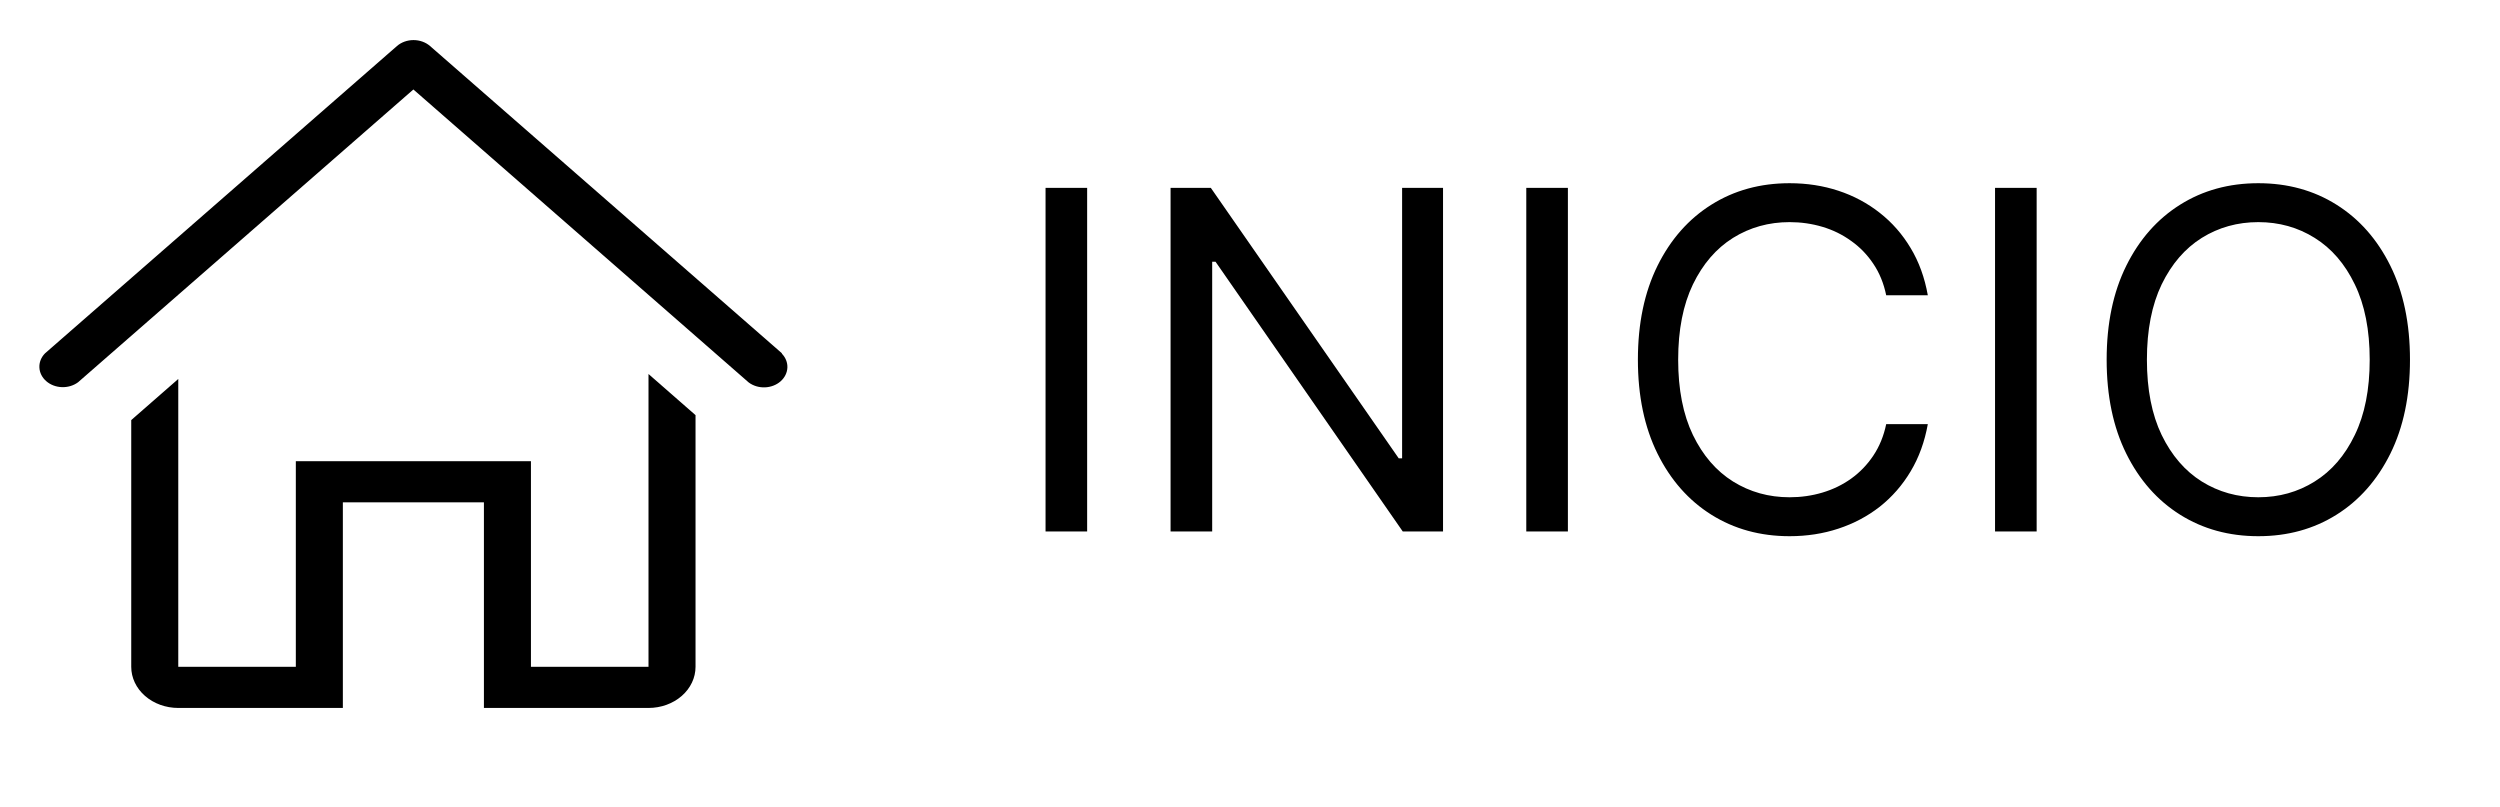 <svg width="127" height="41" viewBox="0 0 127 41" fill="none" xmlns="http://www.w3.org/2000/svg">
<path d="M55.227 9.545V27H53.114V9.545H55.227ZM73.306 9.545V27H71.261L61.749 13.296H61.579V27H59.465V9.545H61.511L71.056 23.284H71.227V9.545H73.306ZM79.649 9.545V27H77.535V9.545H79.649ZM97.933 15H95.819C95.694 14.392 95.475 13.858 95.163 13.398C94.856 12.938 94.481 12.551 94.038 12.239C93.6 11.921 93.114 11.682 92.58 11.523C92.046 11.364 91.489 11.284 90.91 11.284C89.853 11.284 88.896 11.551 88.038 12.085C87.185 12.619 86.506 13.406 86.001 14.446C85.501 15.486 85.251 16.761 85.251 18.273C85.251 19.784 85.501 21.06 86.001 22.099C86.506 23.139 87.185 23.926 88.038 24.46C88.896 24.994 89.853 25.261 90.91 25.261C91.489 25.261 92.046 25.182 92.58 25.023C93.114 24.864 93.6 24.628 94.038 24.315C94.481 23.997 94.856 23.608 95.163 23.148C95.475 22.682 95.694 22.148 95.819 21.546H97.933C97.773 22.438 97.484 23.236 97.063 23.94C96.643 24.645 96.12 25.244 95.495 25.739C94.87 26.227 94.168 26.599 93.39 26.855C92.617 27.111 91.79 27.239 90.91 27.239C89.421 27.239 88.097 26.875 86.938 26.148C85.779 25.421 84.867 24.386 84.202 23.046C83.538 21.704 83.205 20.114 83.205 18.273C83.205 16.432 83.538 14.841 84.202 13.5C84.867 12.159 85.779 11.125 86.938 10.398C88.097 9.67 89.421 9.307 90.91 9.307C91.79 9.307 92.617 9.435 93.39 9.69C94.168 9.946 94.87 10.321 95.495 10.815C96.12 11.304 96.643 11.901 97.063 12.605C97.484 13.304 97.773 14.102 97.933 15ZM103.462 9.545V27H101.348V9.545H103.462ZM122.427 18.273C122.427 20.114 122.094 21.704 121.43 23.046C120.765 24.386 119.853 25.421 118.694 26.148C117.535 26.875 116.211 27.239 114.722 27.239C113.234 27.239 111.91 26.875 110.751 26.148C109.592 25.421 108.68 24.386 108.015 23.046C107.35 21.704 107.018 20.114 107.018 18.273C107.018 16.432 107.35 14.841 108.015 13.5C108.68 12.159 109.592 11.125 110.751 10.398C111.91 9.67 113.234 9.307 114.722 9.307C116.211 9.307 117.535 9.67 118.694 10.398C119.853 11.125 120.765 12.159 121.43 13.5C122.094 14.841 122.427 16.432 122.427 18.273ZM120.381 18.273C120.381 16.761 120.129 15.486 119.623 14.446C119.123 13.406 118.444 12.619 117.586 12.085C116.734 11.551 115.779 11.284 114.722 11.284C113.665 11.284 112.708 11.551 111.85 12.085C110.998 12.619 110.319 13.406 109.813 14.446C109.313 15.486 109.063 16.761 109.063 18.273C109.063 19.784 109.313 21.06 109.813 22.099C110.319 23.139 110.998 23.926 111.85 24.46C112.708 24.994 113.665 25.261 114.722 25.261C115.779 25.261 116.734 24.994 117.586 24.46C118.444 23.926 119.123 23.139 119.623 22.099C120.129 21.06 120.381 19.784 120.381 18.273Z" fill="black"/>
<path d="M39.725 17.95L21.846 2.338C21.623 2.145 21.321 2.036 21.006 2.036C20.691 2.036 20.389 2.145 20.166 2.338L2.287 17.95C2.091 18.149 1.989 18.406 2.001 18.668C2.012 18.93 2.137 19.178 2.349 19.363C2.561 19.549 2.846 19.657 3.146 19.667C3.446 19.677 3.739 19.588 3.967 19.418L21 4.545L38.033 19.428C38.261 19.599 38.554 19.688 38.854 19.678C39.154 19.668 39.439 19.559 39.651 19.374C39.863 19.188 39.987 18.94 39.999 18.678C40.011 18.416 39.909 18.16 39.713 17.961L39.725 17.95Z" fill="black"/>
<path d="M32.944 33.875H26.972V23.429H15.028V33.875H9.056V19.251L6.667 21.34V33.875C6.667 34.429 6.918 34.961 7.366 35.352C7.814 35.744 8.422 35.964 9.056 35.964H17.417V25.518H24.583V35.964H32.944C33.578 35.964 34.186 35.744 34.634 35.352C35.082 34.961 35.333 34.429 35.333 33.875V21.089L32.944 19V33.875Z" fill="black"/>
</svg>
